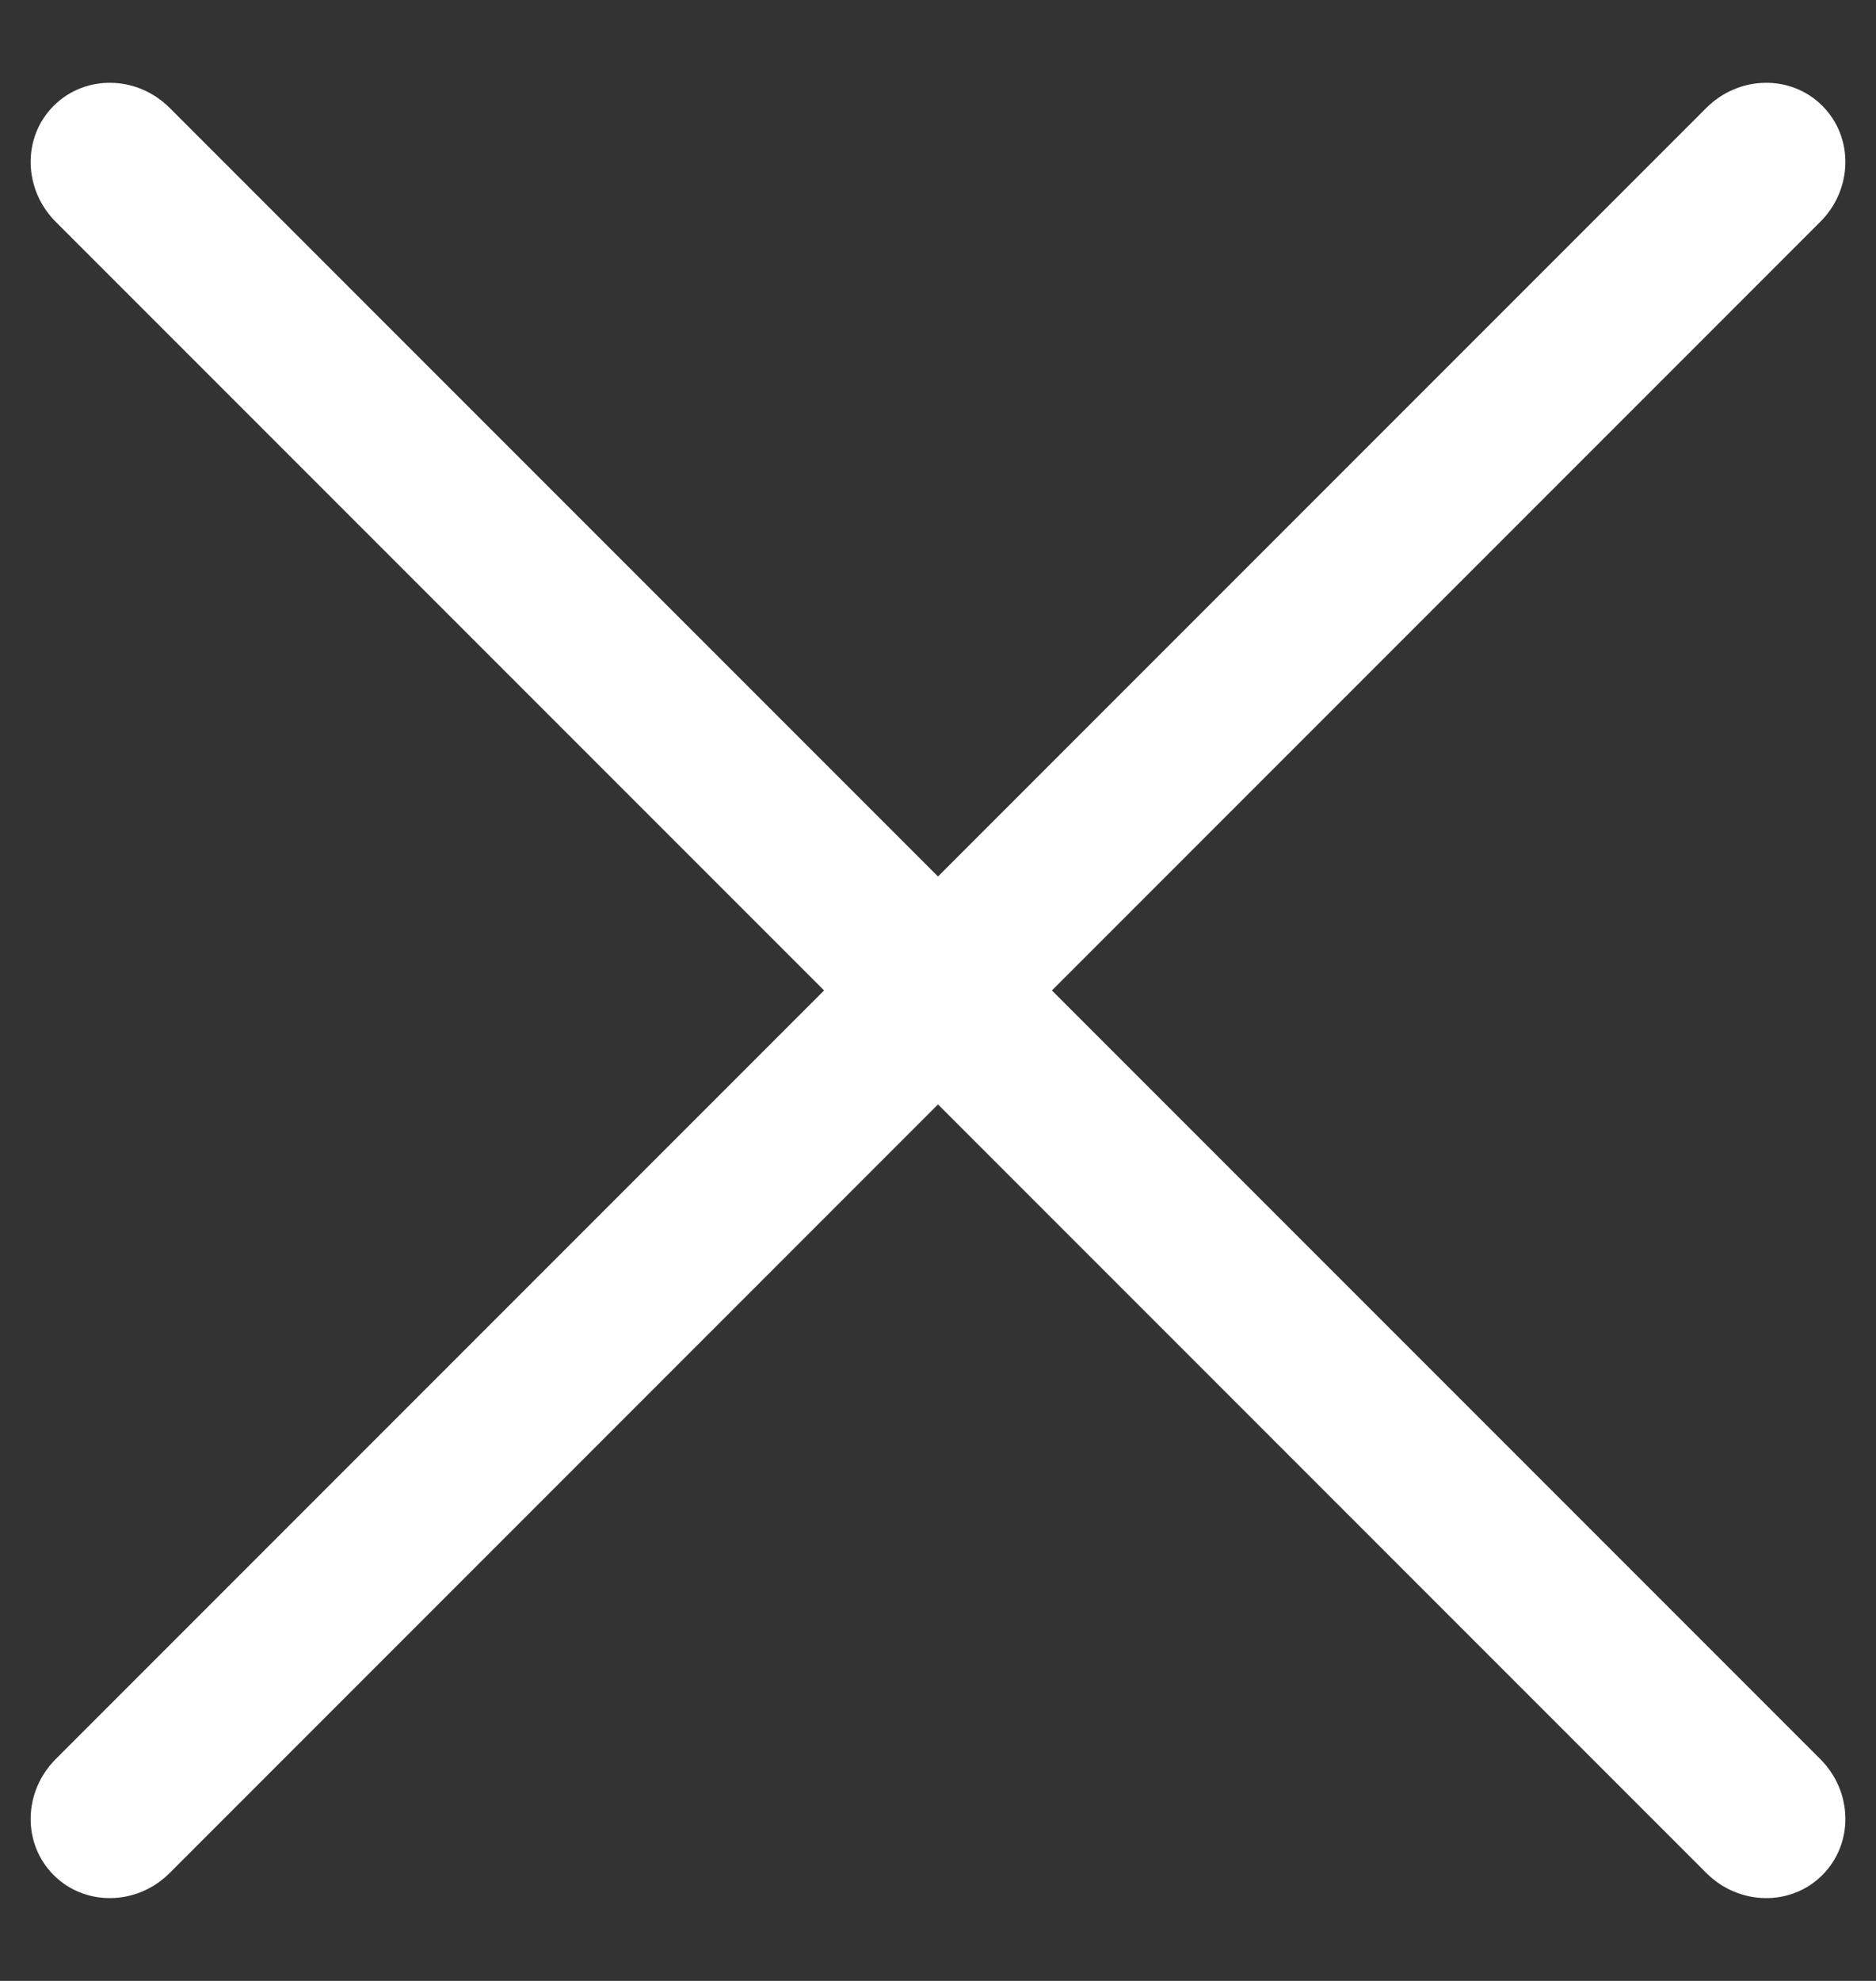 <svg width="18" height="19" viewBox="0 0 18 19" fill="#fff" xmlns="http://www.w3.org/2000/svg">
<rect x="0" y="0" width="18" height="19" fill="#333333" stroke="none"/>
<path fill-rule="evenodd" clip-rule="evenodd" d="M9 8.407L1.627 1.034C1.314 0.722 0.817 0.713 0.515 1.015C0.213 1.316 0.222 1.814 0.534 2.127L7.907 9.5L0.534 16.873C0.222 17.186 0.213 17.683 0.515 17.985C0.817 18.287 1.314 18.278 1.627 17.966L9 10.593L16.373 17.966C16.686 18.278 17.184 18.287 17.485 17.985C17.787 17.683 17.779 17.186 17.466 16.873L10.093 9.5L17.466 2.127C17.779 1.814 17.787 1.316 17.485 1.015C17.184 0.713 16.686 0.722 16.373 1.034L9 8.407Z" fill="white"/>
</svg>

